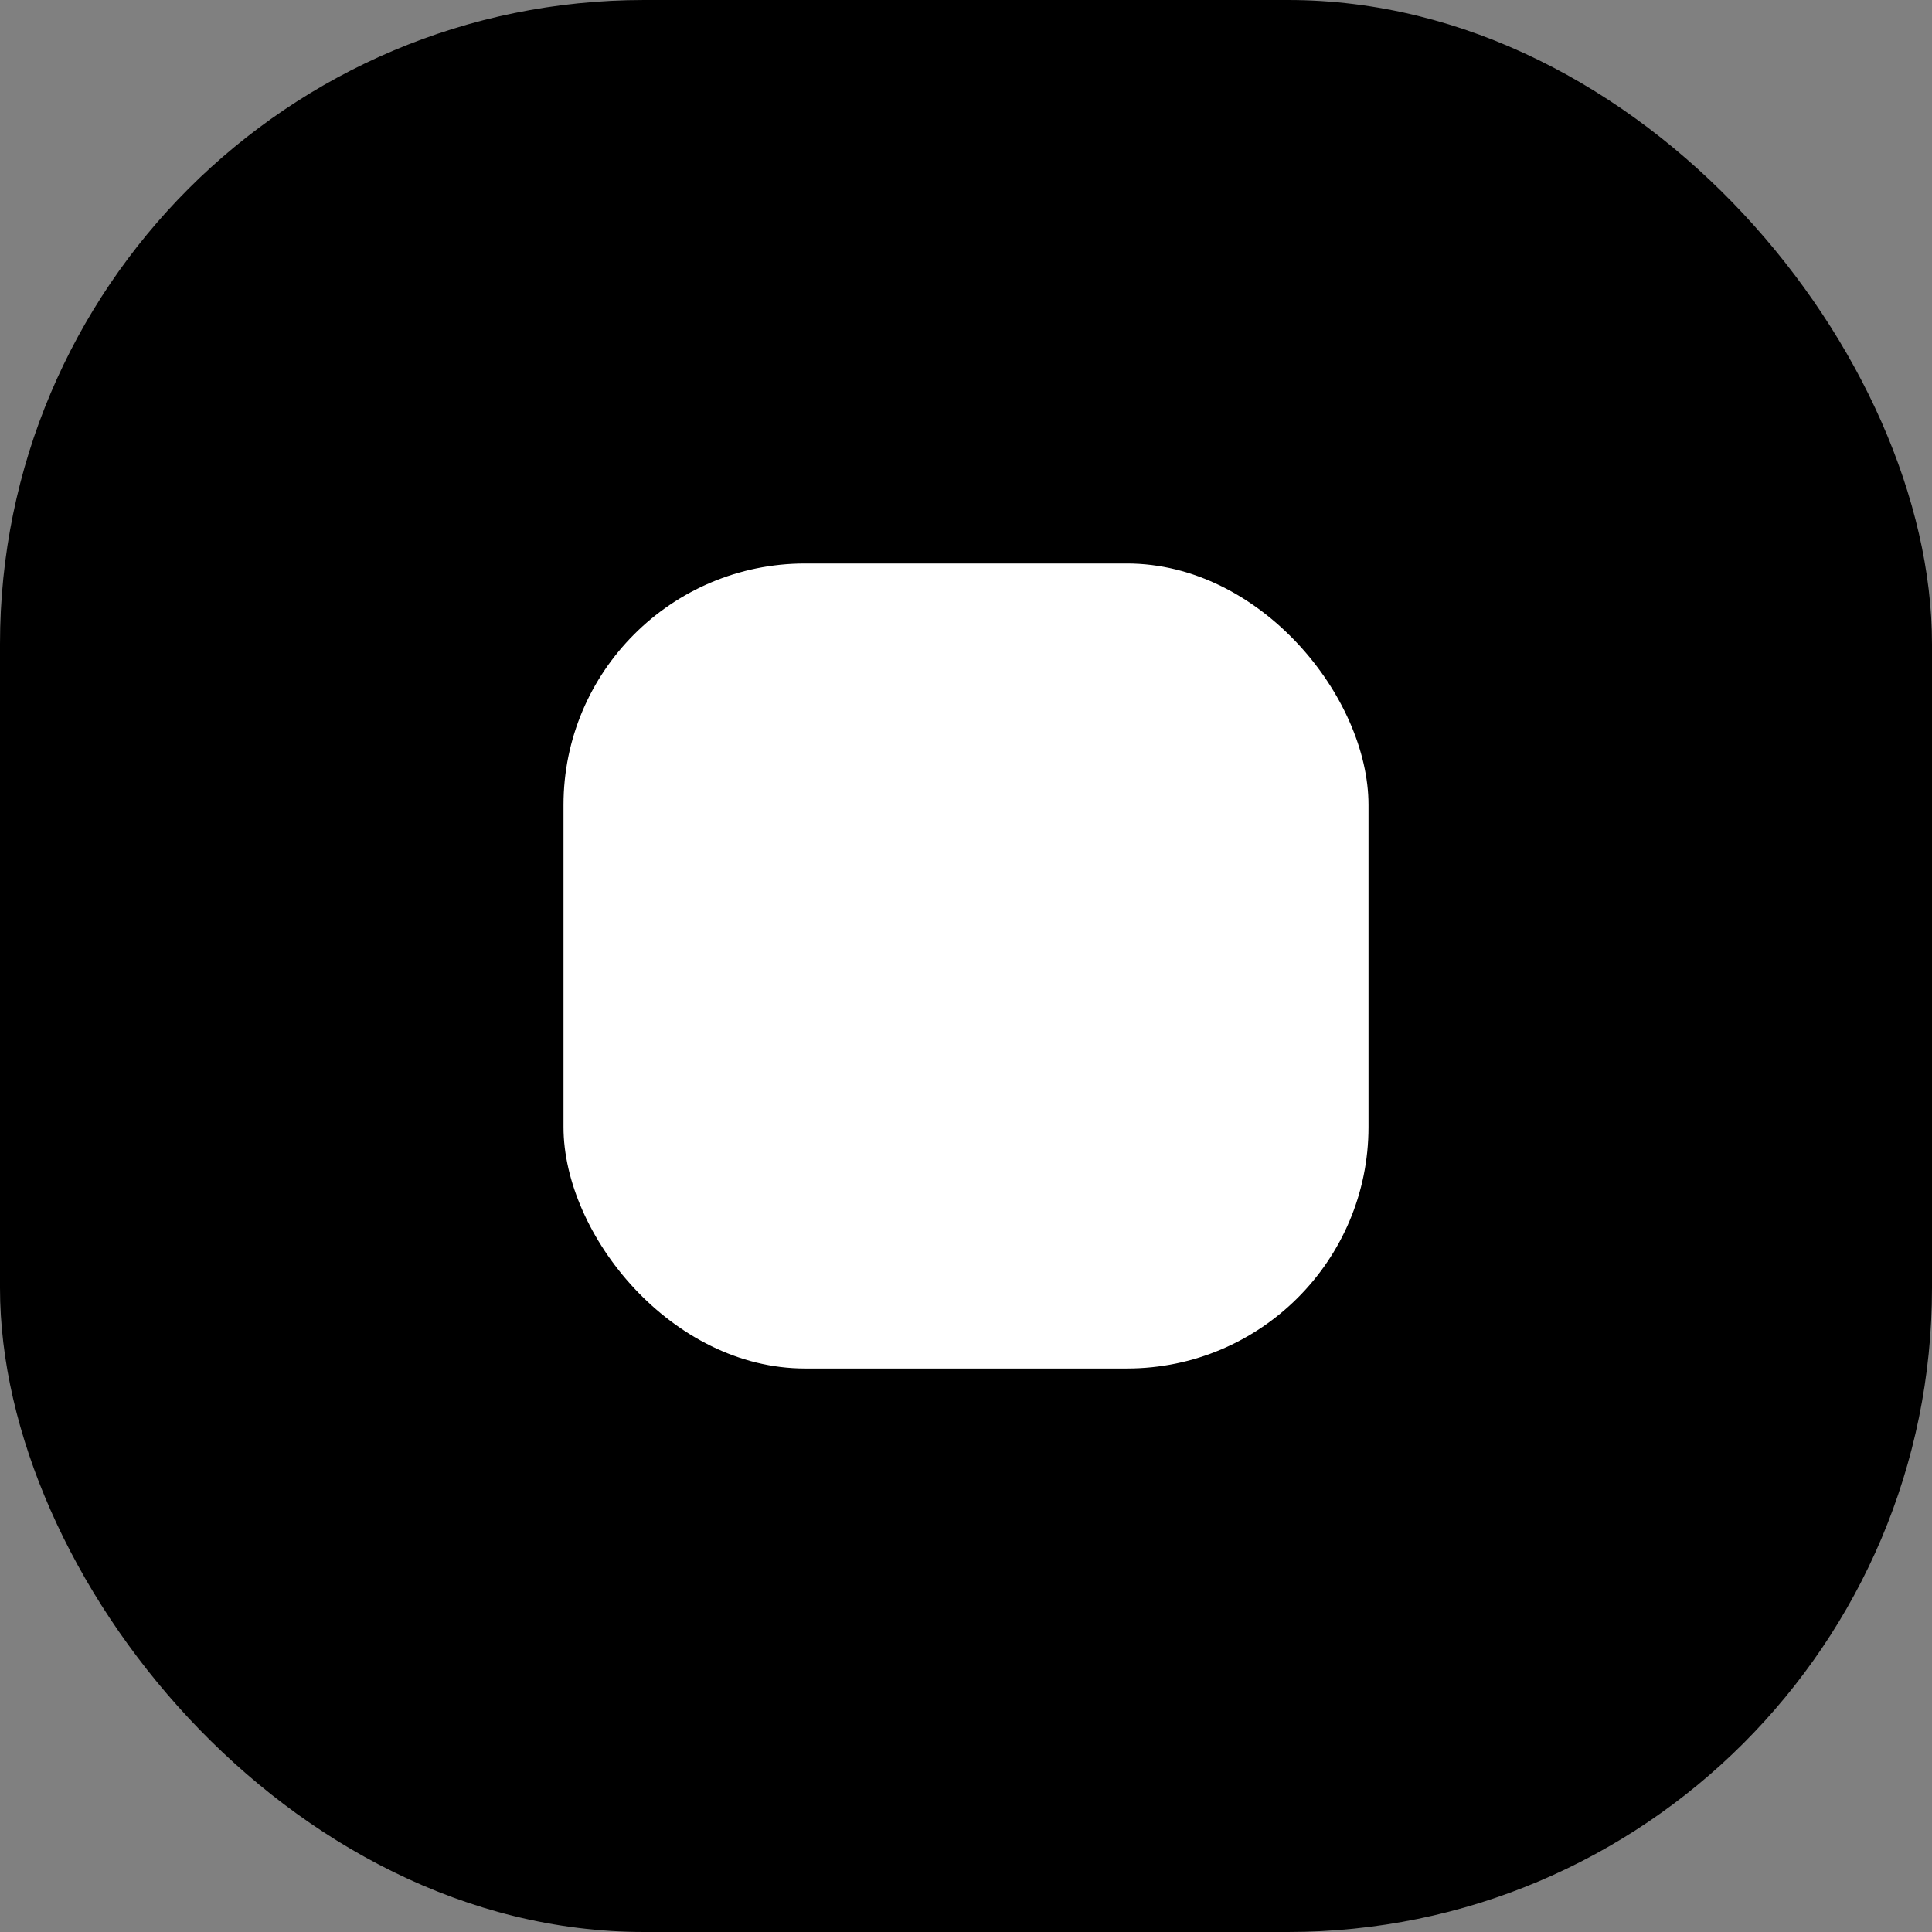 <svg width="24" height="24" viewBox="0 0 24 24" fill="none" xmlns="http://www.w3.org/2000/svg">
<rect x="0" y="0" width="24" height="24" fill="#808080" stroke="none"/>
<g clip-path="url(#clip0_266_752)">
<rect width="24" height="24" rx="8" fill="currentColor"/>
<rect x="7" y="7" width="10" height="10" rx="3" fill="white"/>
</g>
<defs>
<clipPath id="clip0_266_752">
<rect width="24" height="24" fill="white"/>
</clipPath>
</defs>
</svg>
